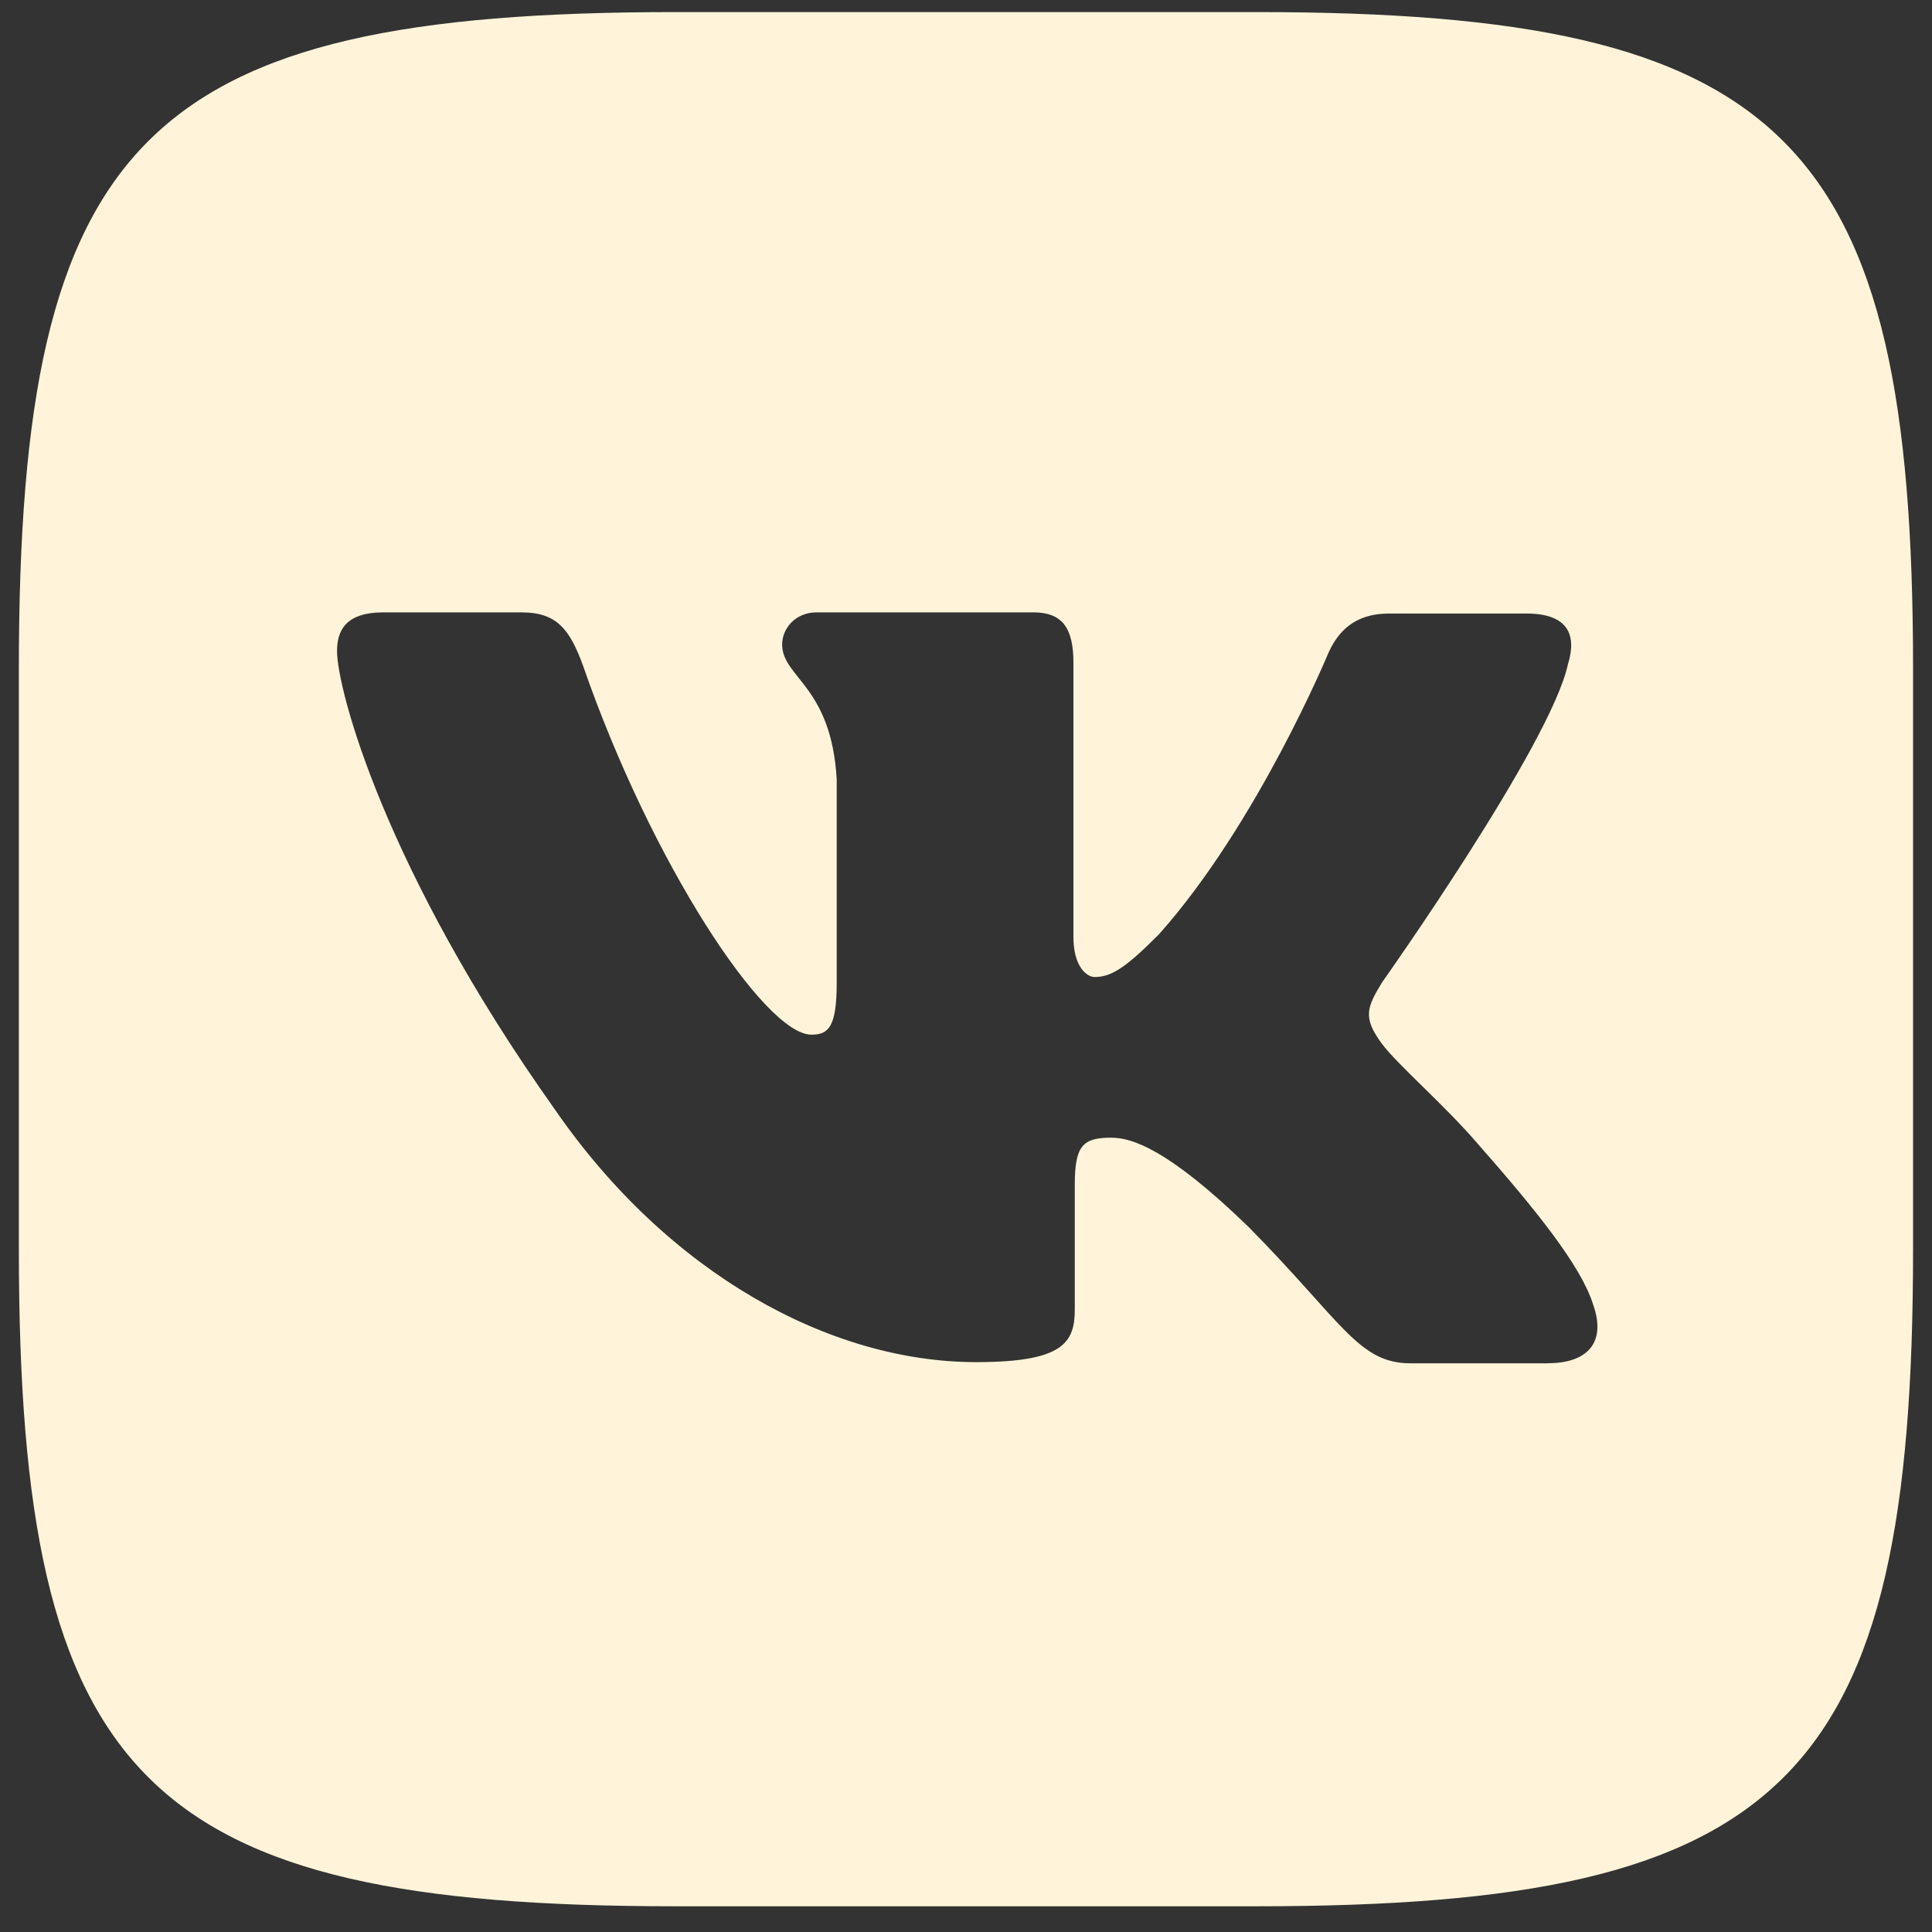 <svg width="51" height="51" viewBox="0 0 51 51" fill="none" xmlns="http://www.w3.org/2000/svg">
<rect x="0" y="0" width="51" height="51" fill="#333333" stroke="none"/>
<g clip-path="url(#clip0_486_798)">
<path d="M33.173 0.319H17.825C3.819 0.319 0.498 3.64 0.498 17.646V32.994C0.498 47.001 3.819 50.321 17.825 50.321H33.173C47.18 50.321 50.5 47.001 50.5 32.994V17.646C50.5 3.64 47.147 0.319 33.173 0.319ZM40.864 35.988H37.234C35.859 35.988 35.436 34.898 32.962 32.391C30.814 30.308 29.863 30.032 29.333 30.032C28.584 30.032 28.372 30.243 28.372 31.269V34.549C28.372 35.429 28.095 35.957 25.767 35.957C21.917 35.957 17.645 33.629 14.65 29.291C10.133 22.935 8.897 18.174 8.897 17.19C8.897 16.66 9.108 16.165 10.125 16.165H13.762C14.683 16.165 15.033 16.588 15.391 17.573C17.189 22.765 20.184 27.313 21.42 27.313C21.877 27.313 22.087 27.102 22.087 25.938V20.576C21.948 18.102 20.647 17.89 20.647 17.012C20.647 16.588 20.997 16.165 21.558 16.165H27.278C28.052 16.165 28.336 16.588 28.336 17.499V24.733C28.336 25.515 28.686 25.791 28.897 25.791C29.353 25.791 29.744 25.515 30.589 24.668C33.202 21.738 35.073 17.221 35.073 17.221C35.317 16.691 35.741 16.196 36.661 16.196H40.298C41.389 16.196 41.633 16.757 41.389 17.538C40.933 19.654 36.481 25.936 36.481 25.936C36.098 26.571 35.952 26.848 36.481 27.555C36.872 28.085 38.142 29.183 38.987 30.168C40.542 31.933 41.737 33.415 42.056 34.44C42.414 35.457 41.886 35.986 40.859 35.986L40.864 35.988Z" fill="#FFF4D9"/>
</g>
<defs>
<clipPath id="clip0_486_798">
<rect width="50" height="50" fill="white" transform="translate(0.5 0.319)"/>
</clipPath>
</defs>
</svg>
